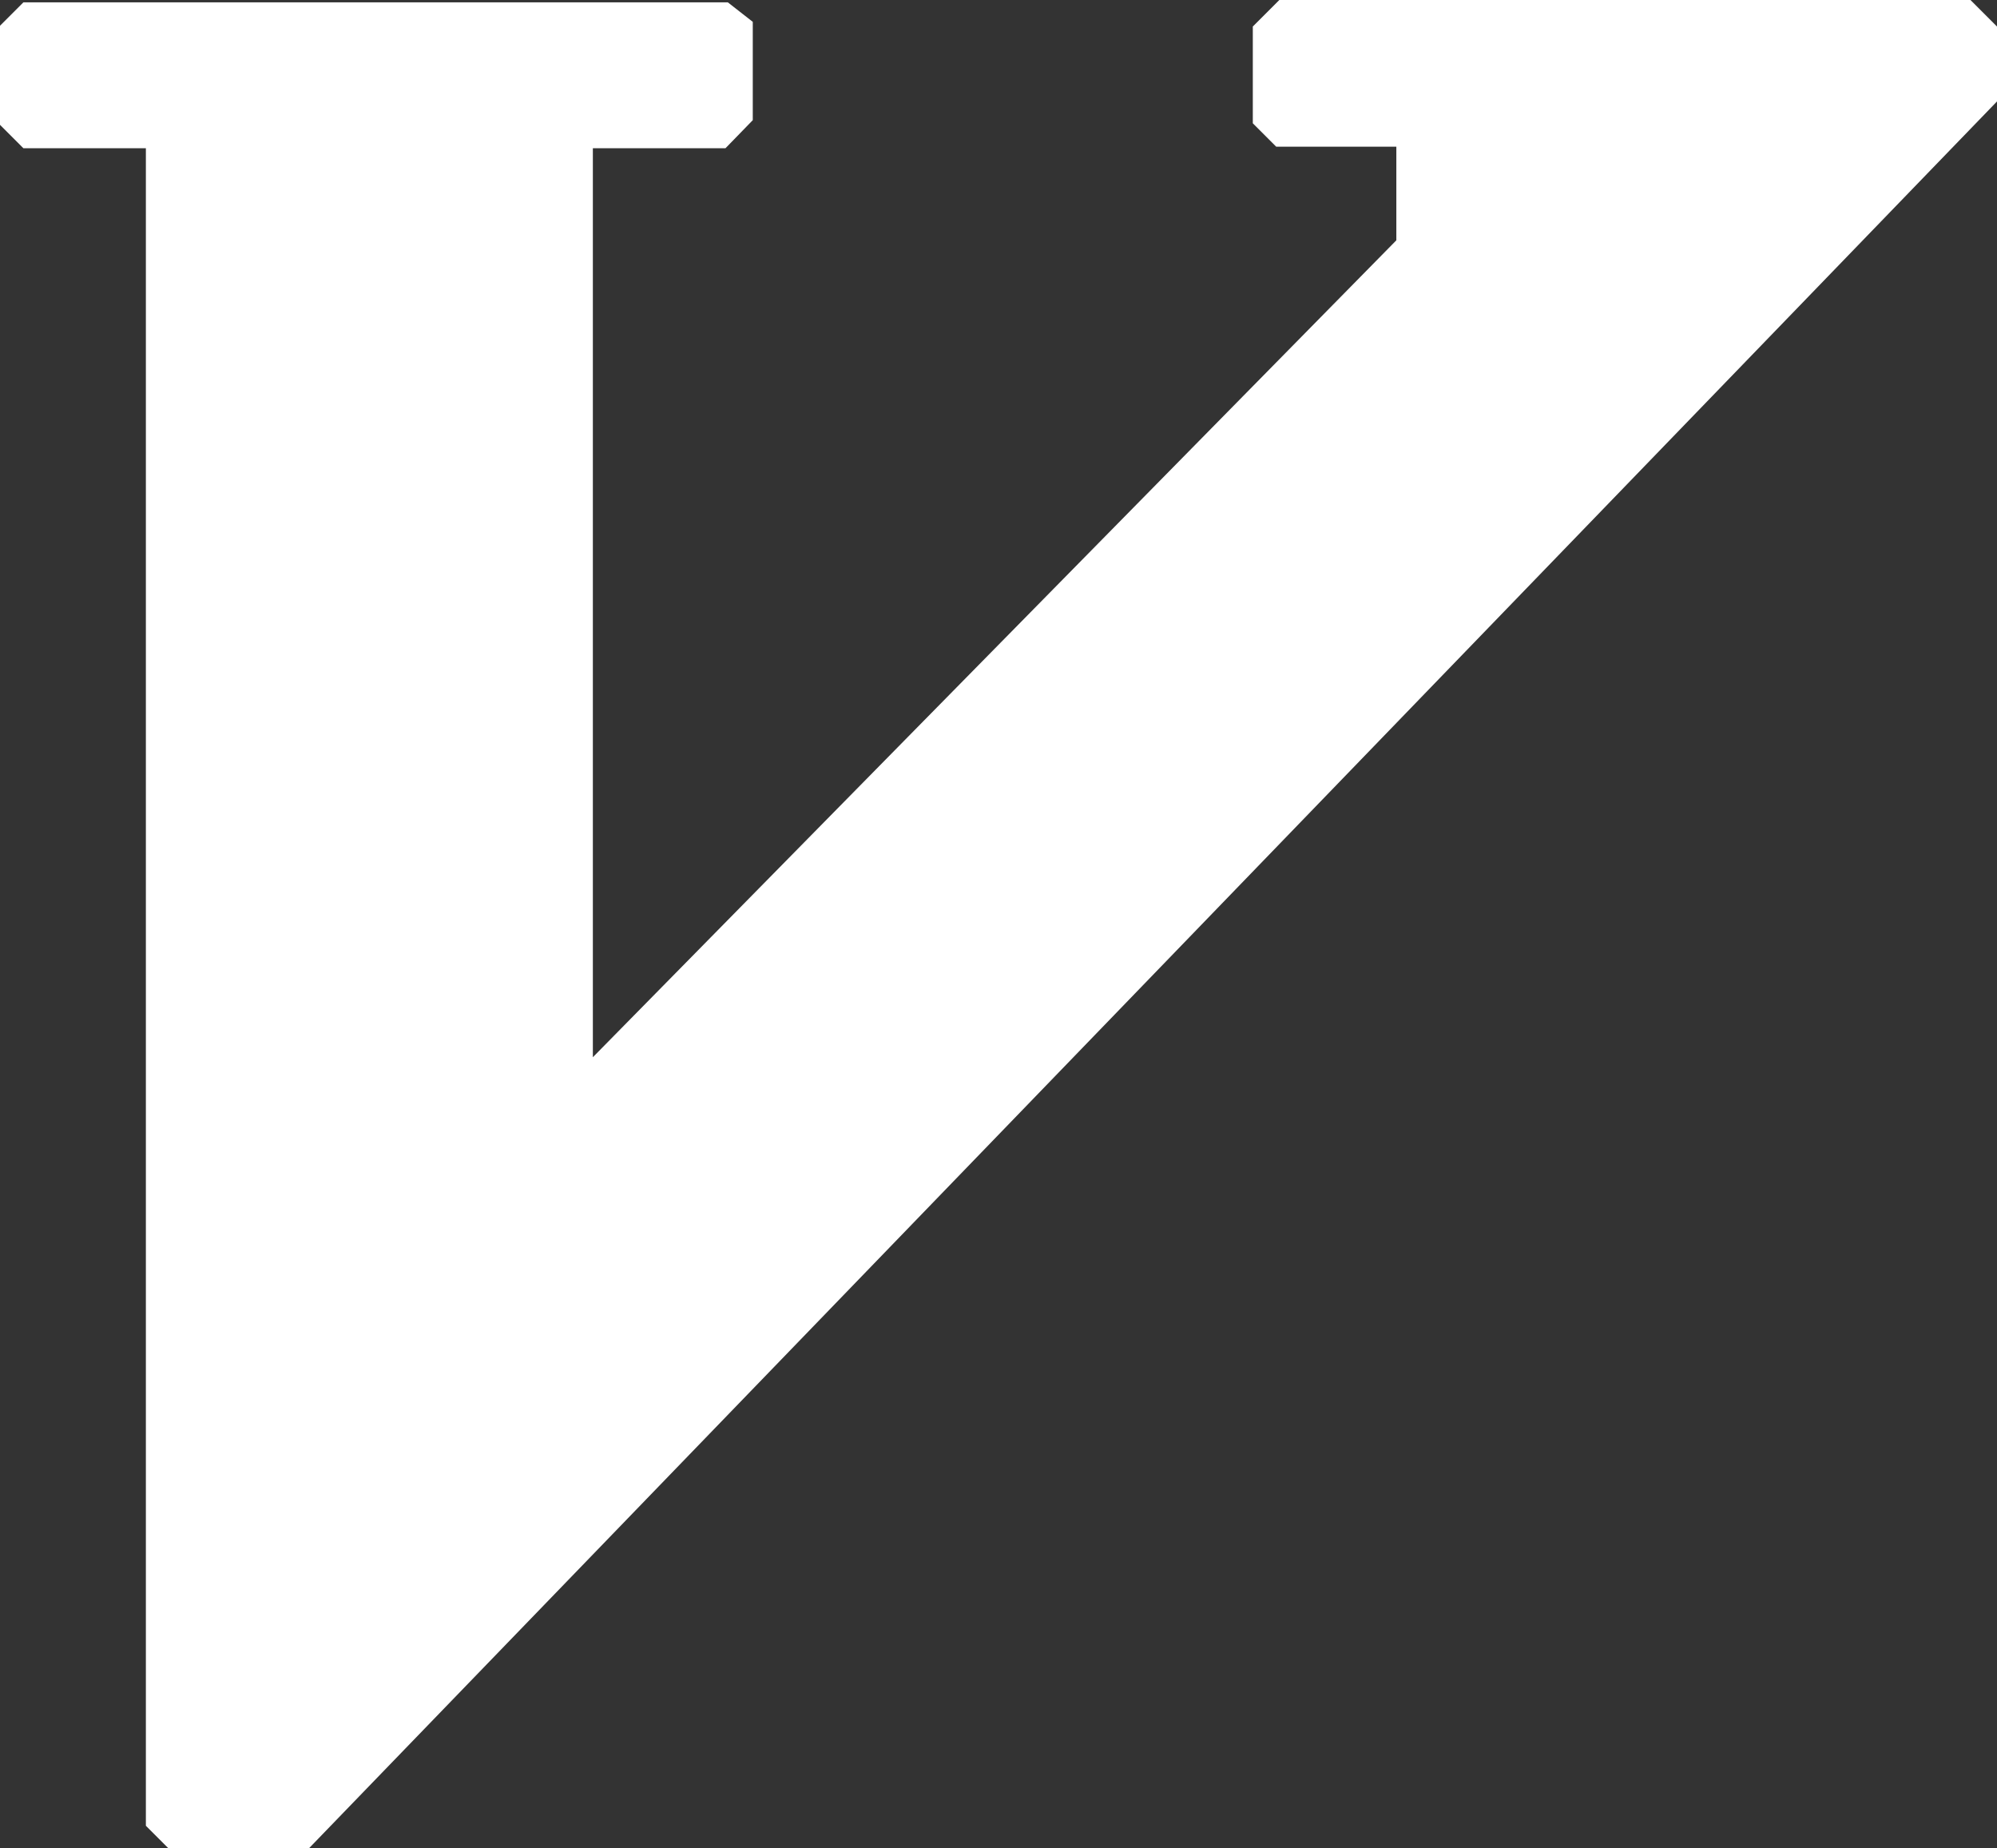 <svg xmlns="http://www.w3.org/2000/svg" width="256" height="236.9"><rect width="100%" height="100%" fill="#333333" stroke="none"/><path d="M164 0l-3.4 3.4v12.4l3 3H179v12L76 135.5V19h17l3.5-3.6V2.8L93.3.3H3l-3 3V16l3 3h15.7v215l3 3h17.8L256 13V3.4L252.6 0H164z" fill="#fff"/></svg>
